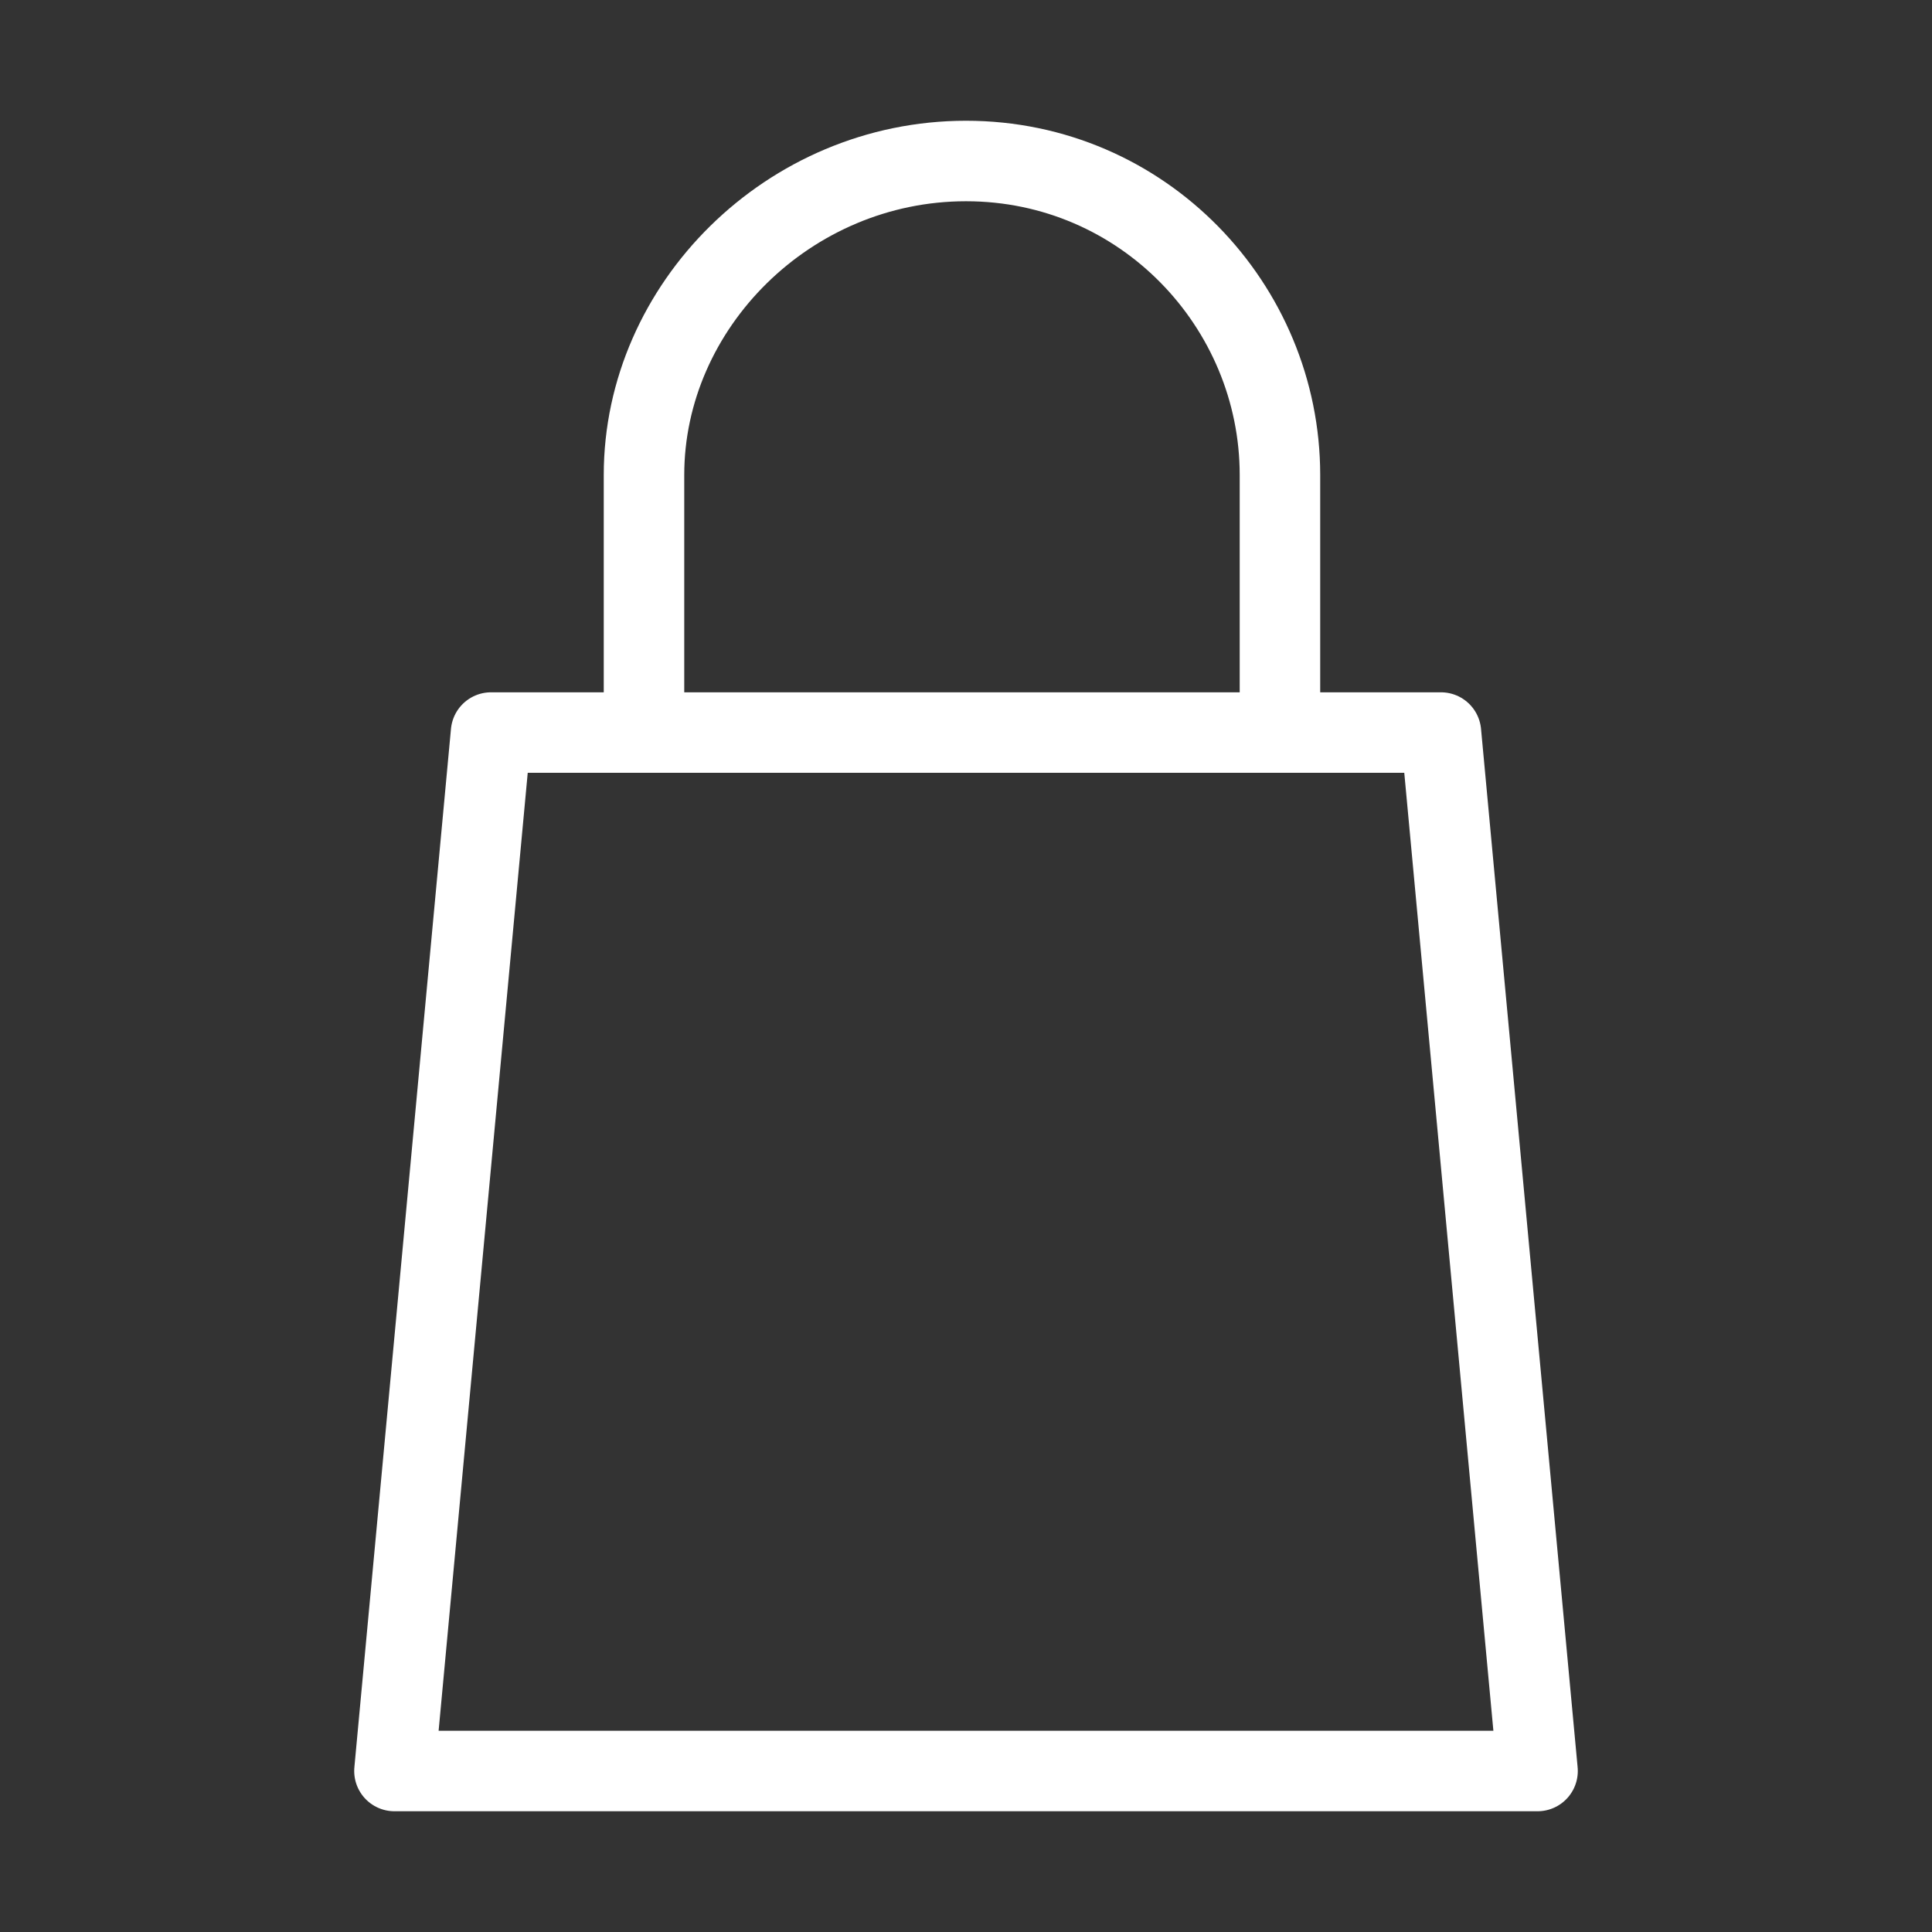 <?xml version="1.0" encoding="utf-8"?>
<!-- Generator: Adobe Illustrator 27.0.0, SVG Export Plug-In . SVG Version: 6.00 Build 0)  -->
<svg version="1.1" xmlns="http://www.w3.org/2000/svg" xmlns:xlink="http://www.w3.org/1999/xlink" x="0px" y="0px" width="24px"
     height="24px" viewBox="0 0 24 24" style="enable-background:new 0 0 24 24;" xml:space="preserve">
<rect x="0" y="0" width="24" height="24" fill="#333333" stroke="none"/>
<style type="text/css">
    .st0{fill:none;stroke:#FFFFFF;stroke-width:6;stroke-linecap:round;stroke-linejoin:round;stroke-miterlimit:10;}
    .st1{fill:none;stroke:#FFFFFF;stroke-linecap:round;stroke-linejoin:round;stroke-miterlimit:10;}
    .st2{fill:none;stroke:#FFFFFF;stroke-width:2;stroke-linecap:round;stroke-linejoin:round;stroke-miterlimit:10;}
    .st3{fill:#878787;}
    .st4{fill:none;stroke:#FFFFFF;stroke-linecap:round;stroke-linejoin:round;}
    .st5{fill:none;stroke:#FFFFFF;stroke-width:3;stroke-linecap:round;stroke-linejoin:round;}
</style>
<g id="Layer_1">
    <g>
        <polygon class="st1" points="17.9,9.1 6.1,9.1 4.9,22 19.1,22"/>
        <path class="st1" d="M8,8.9V5.9C8,3.8,9.8,2,12,2s3.9,1.8,3.9,3.9v3"/>
    </g>
</g>
<g id="Layer_3">
</g>
<g id="Layer_2">
</g>
</svg>
